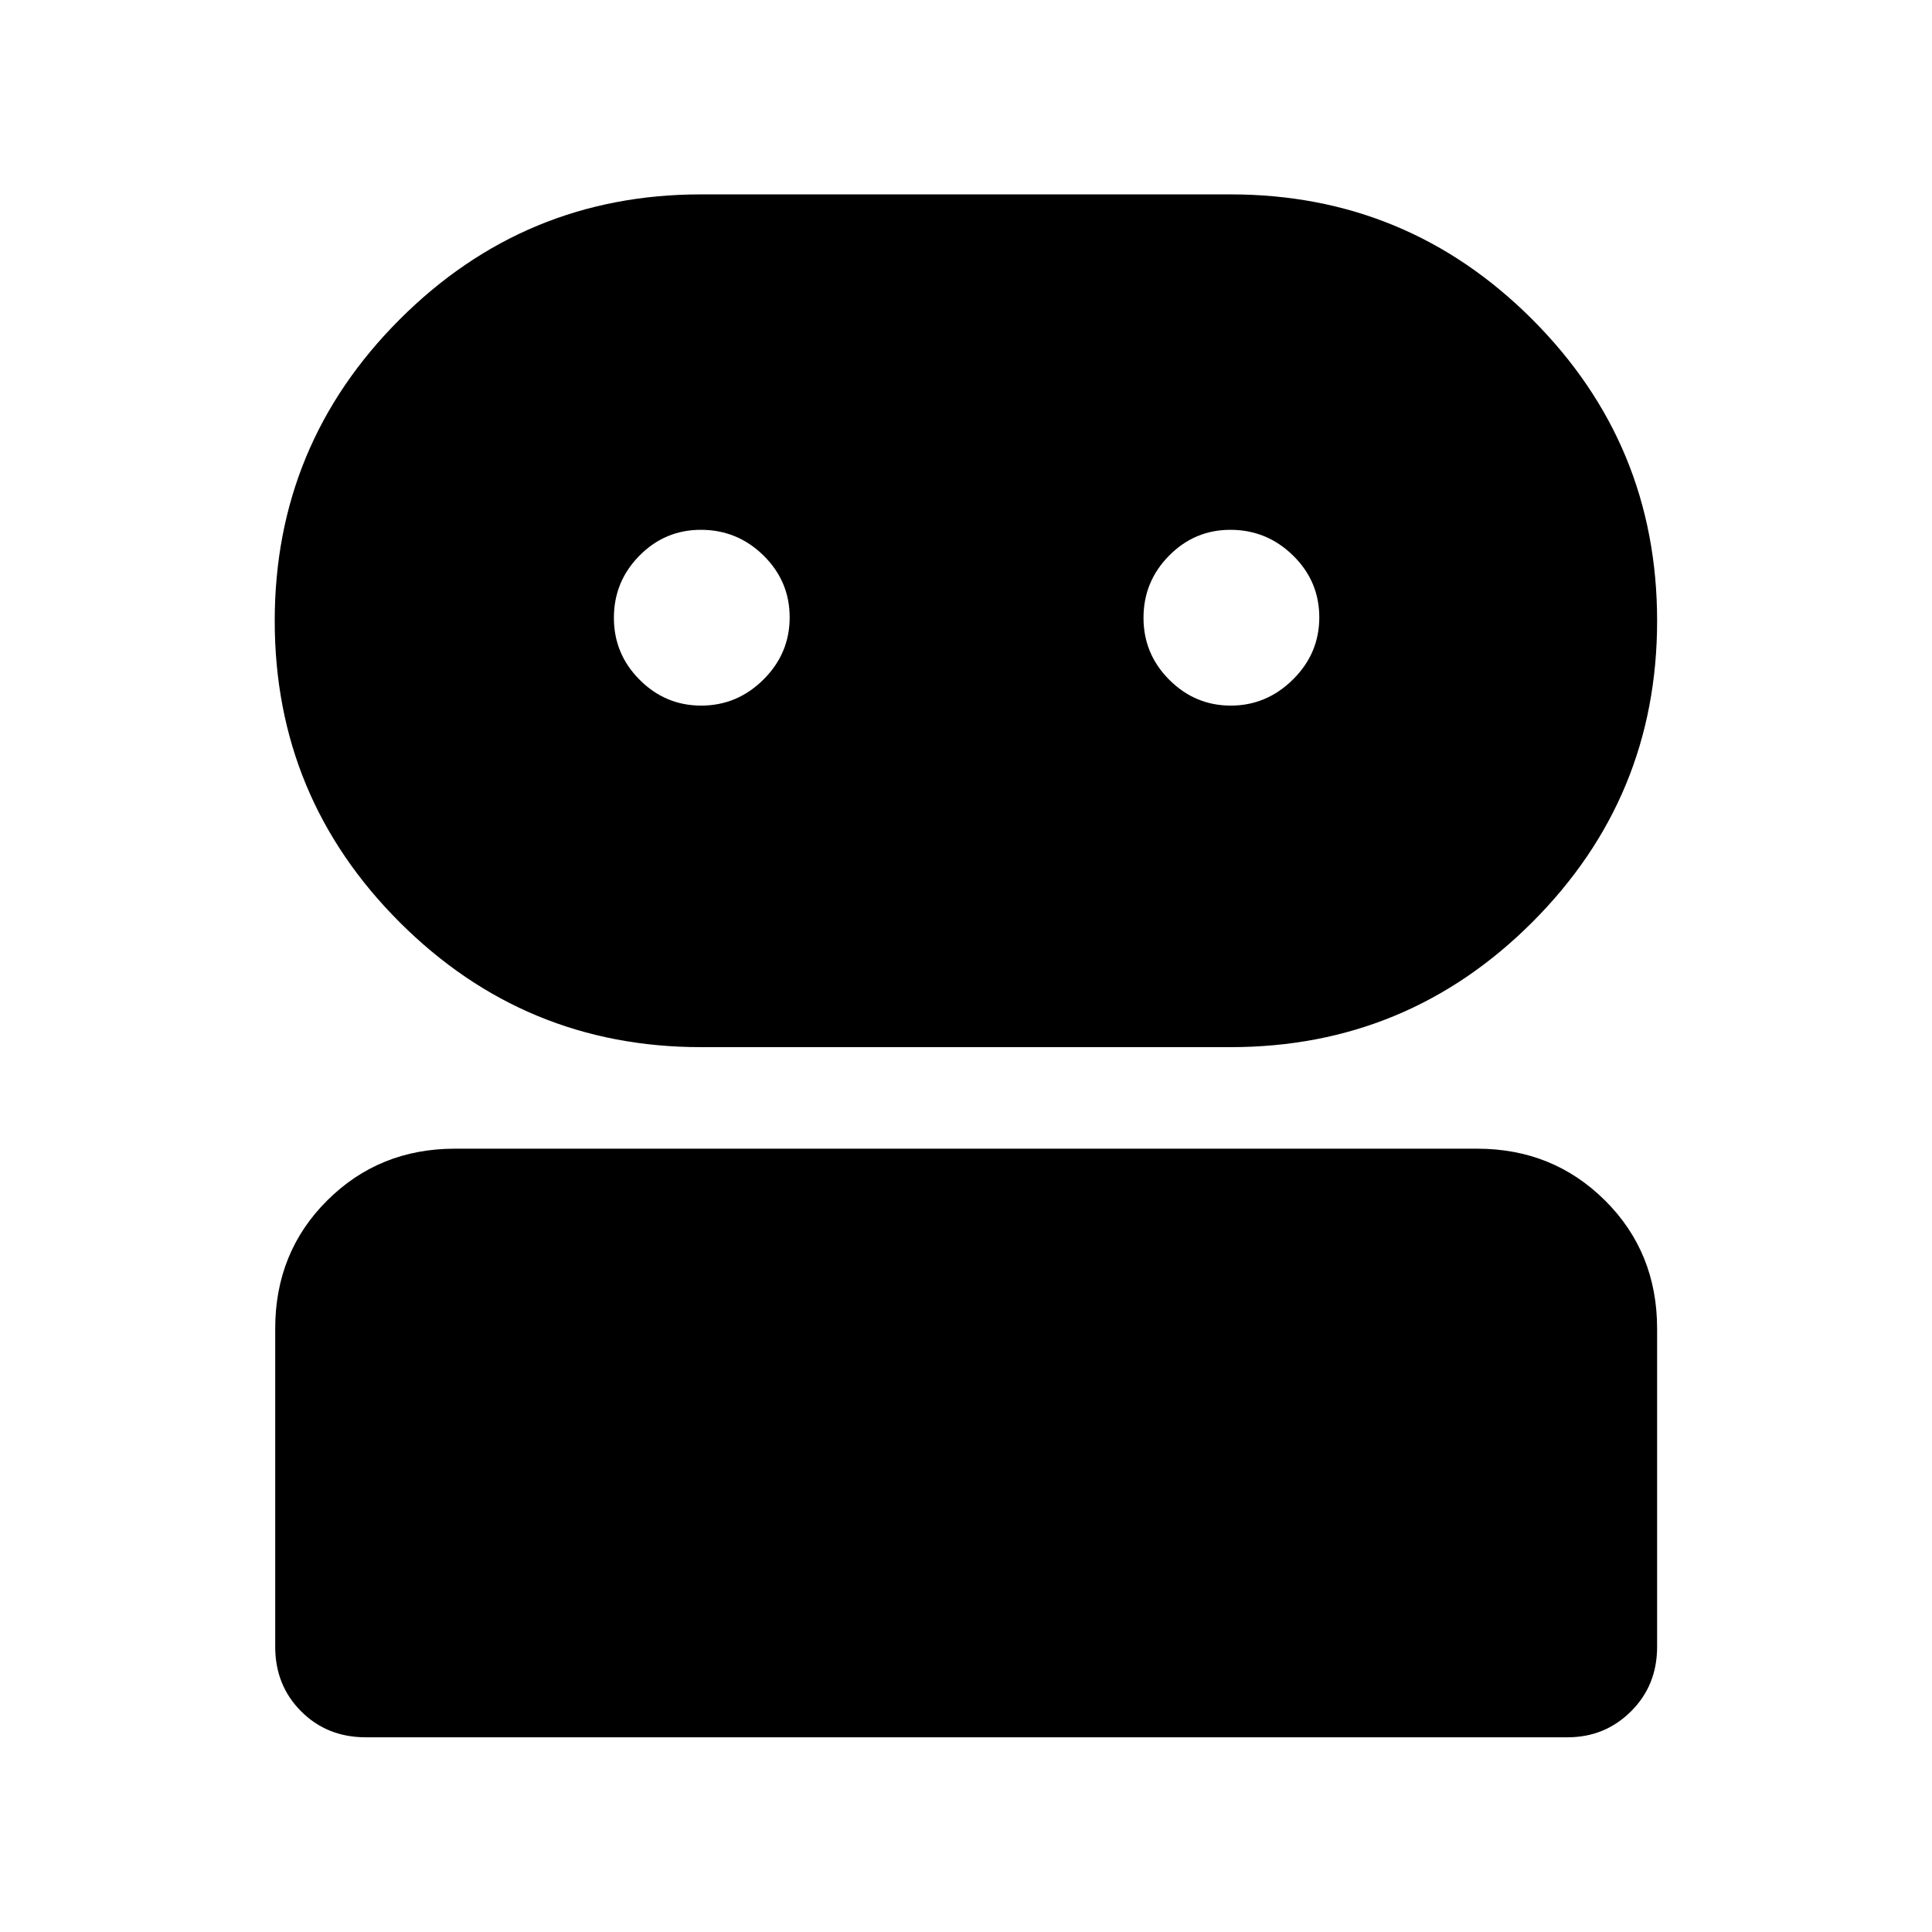 <svg xmlns="http://www.w3.org/2000/svg" height="40" viewBox="0 -960 960 960" width="40"><path d="M181.72-96.75q-19.19 0-32.08-12.89-12.89-12.89-12.89-32.08V-299.8q0-37.98 25.84-63.7 25.84-25.72 63.42-25.72h507.98q37.64 0 63.53 25.72t25.89 63.7v158.08q0 19.19-12.97 32.08-12.97 12.89-31.49 12.89H181.72Zm166.6-342.93q-87.6 0-149.7-62.03-62.11-62.04-62.11-149.76 0-87.73 62.11-149.83 62.1-62.11 149.7-62.11h263.14q87.79 0 149.87 62.07t62.08 149.84q0 87.77-62.08 149.79-62.08 62.03-149.87 62.03H348.32Zm.08-169.71q17.93 0 30.96-12.95 13.02-12.94 13.02-30.9 0-17.95-12.99-30.73-12.99-12.77-31.13-12.77-17.85 0-30.54 12.86-12.68 12.85-12.68 30.86 0 18 12.8 30.81 12.81 12.82 30.56 12.82Zm263.18 0q17.76 0 30.86-12.95 13.11-12.94 13.11-30.9 0-17.95-13.04-30.73-13.04-12.77-31.13-12.77-17.81 0-30.49 12.86-12.69 12.85-12.69 30.86 0 18 12.82 30.81 12.81 12.82 30.56 12.82Z"/></svg>